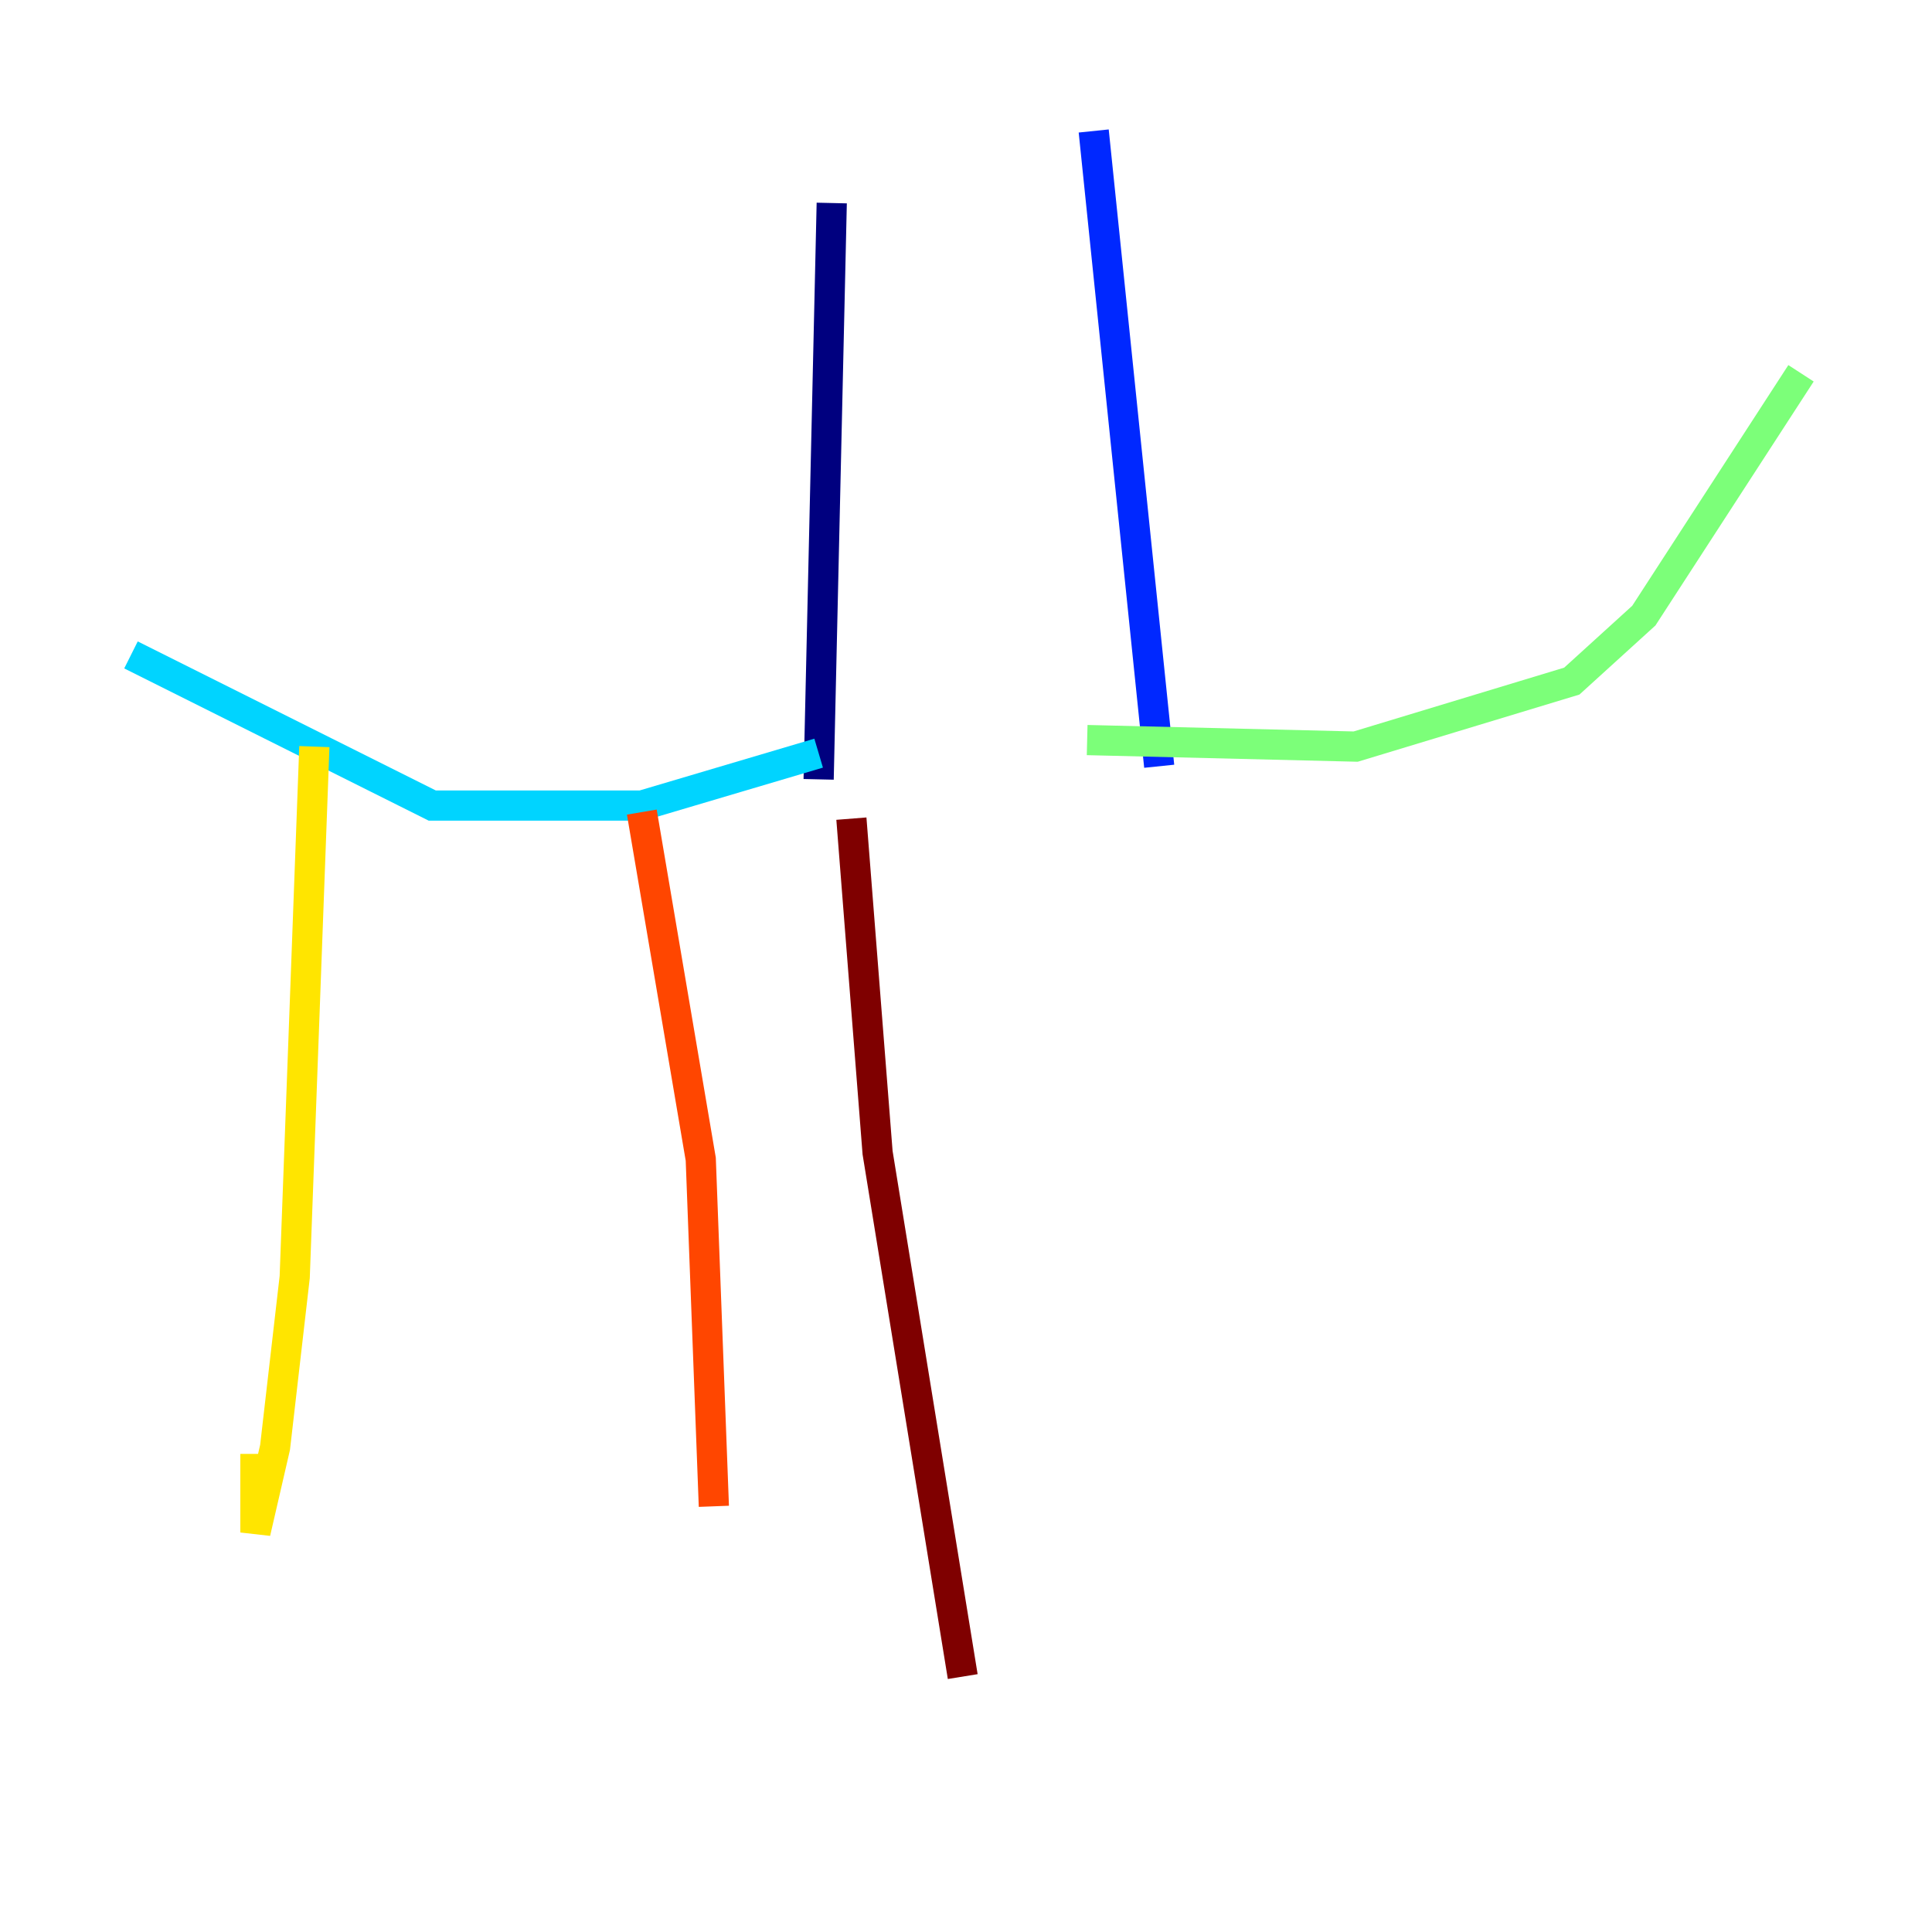 <?xml version="1.0" encoding="utf-8" ?>
<svg baseProfile="tiny" height="128" version="1.2" viewBox="0,0,128,128" width="128" xmlns="http://www.w3.org/2000/svg" xmlns:ev="http://www.w3.org/2001/xml-events" xmlns:xlink="http://www.w3.org/1999/xlink"><defs /><polyline fill="none" points="55.105,13.451 54.237,51.634" stroke="#00007f" stroke-width="2" /><polyline fill="none" points="72.461,8.678 76.8,50.766" stroke="#0028ff" stroke-width="2" /><polyline fill="none" points="54.237,49.898 42.522,53.37 28.637,53.37 8.678,43.39" stroke="#00d4ff" stroke-width="2" /><polyline fill="none" points="72.027,49.031 89.817,49.464 104.136,45.125 108.909,40.786 119.322,24.732" stroke="#7cff79" stroke-width="2" /><polyline fill="none" points="20.827,49.464 19.525,84.61 18.224,95.891 16.922,101.532 16.922,96.325" stroke="#ffe500" stroke-width="2" /><polyline fill="none" points="42.522,53.803 46.427,76.8 47.295,99.797" stroke="#ff4600" stroke-width="2" /><polyline fill="none" points="56.407,54.237 58.142,76.366 63.783,111.078" stroke="#7f0000" stroke-width="2" /></svg>